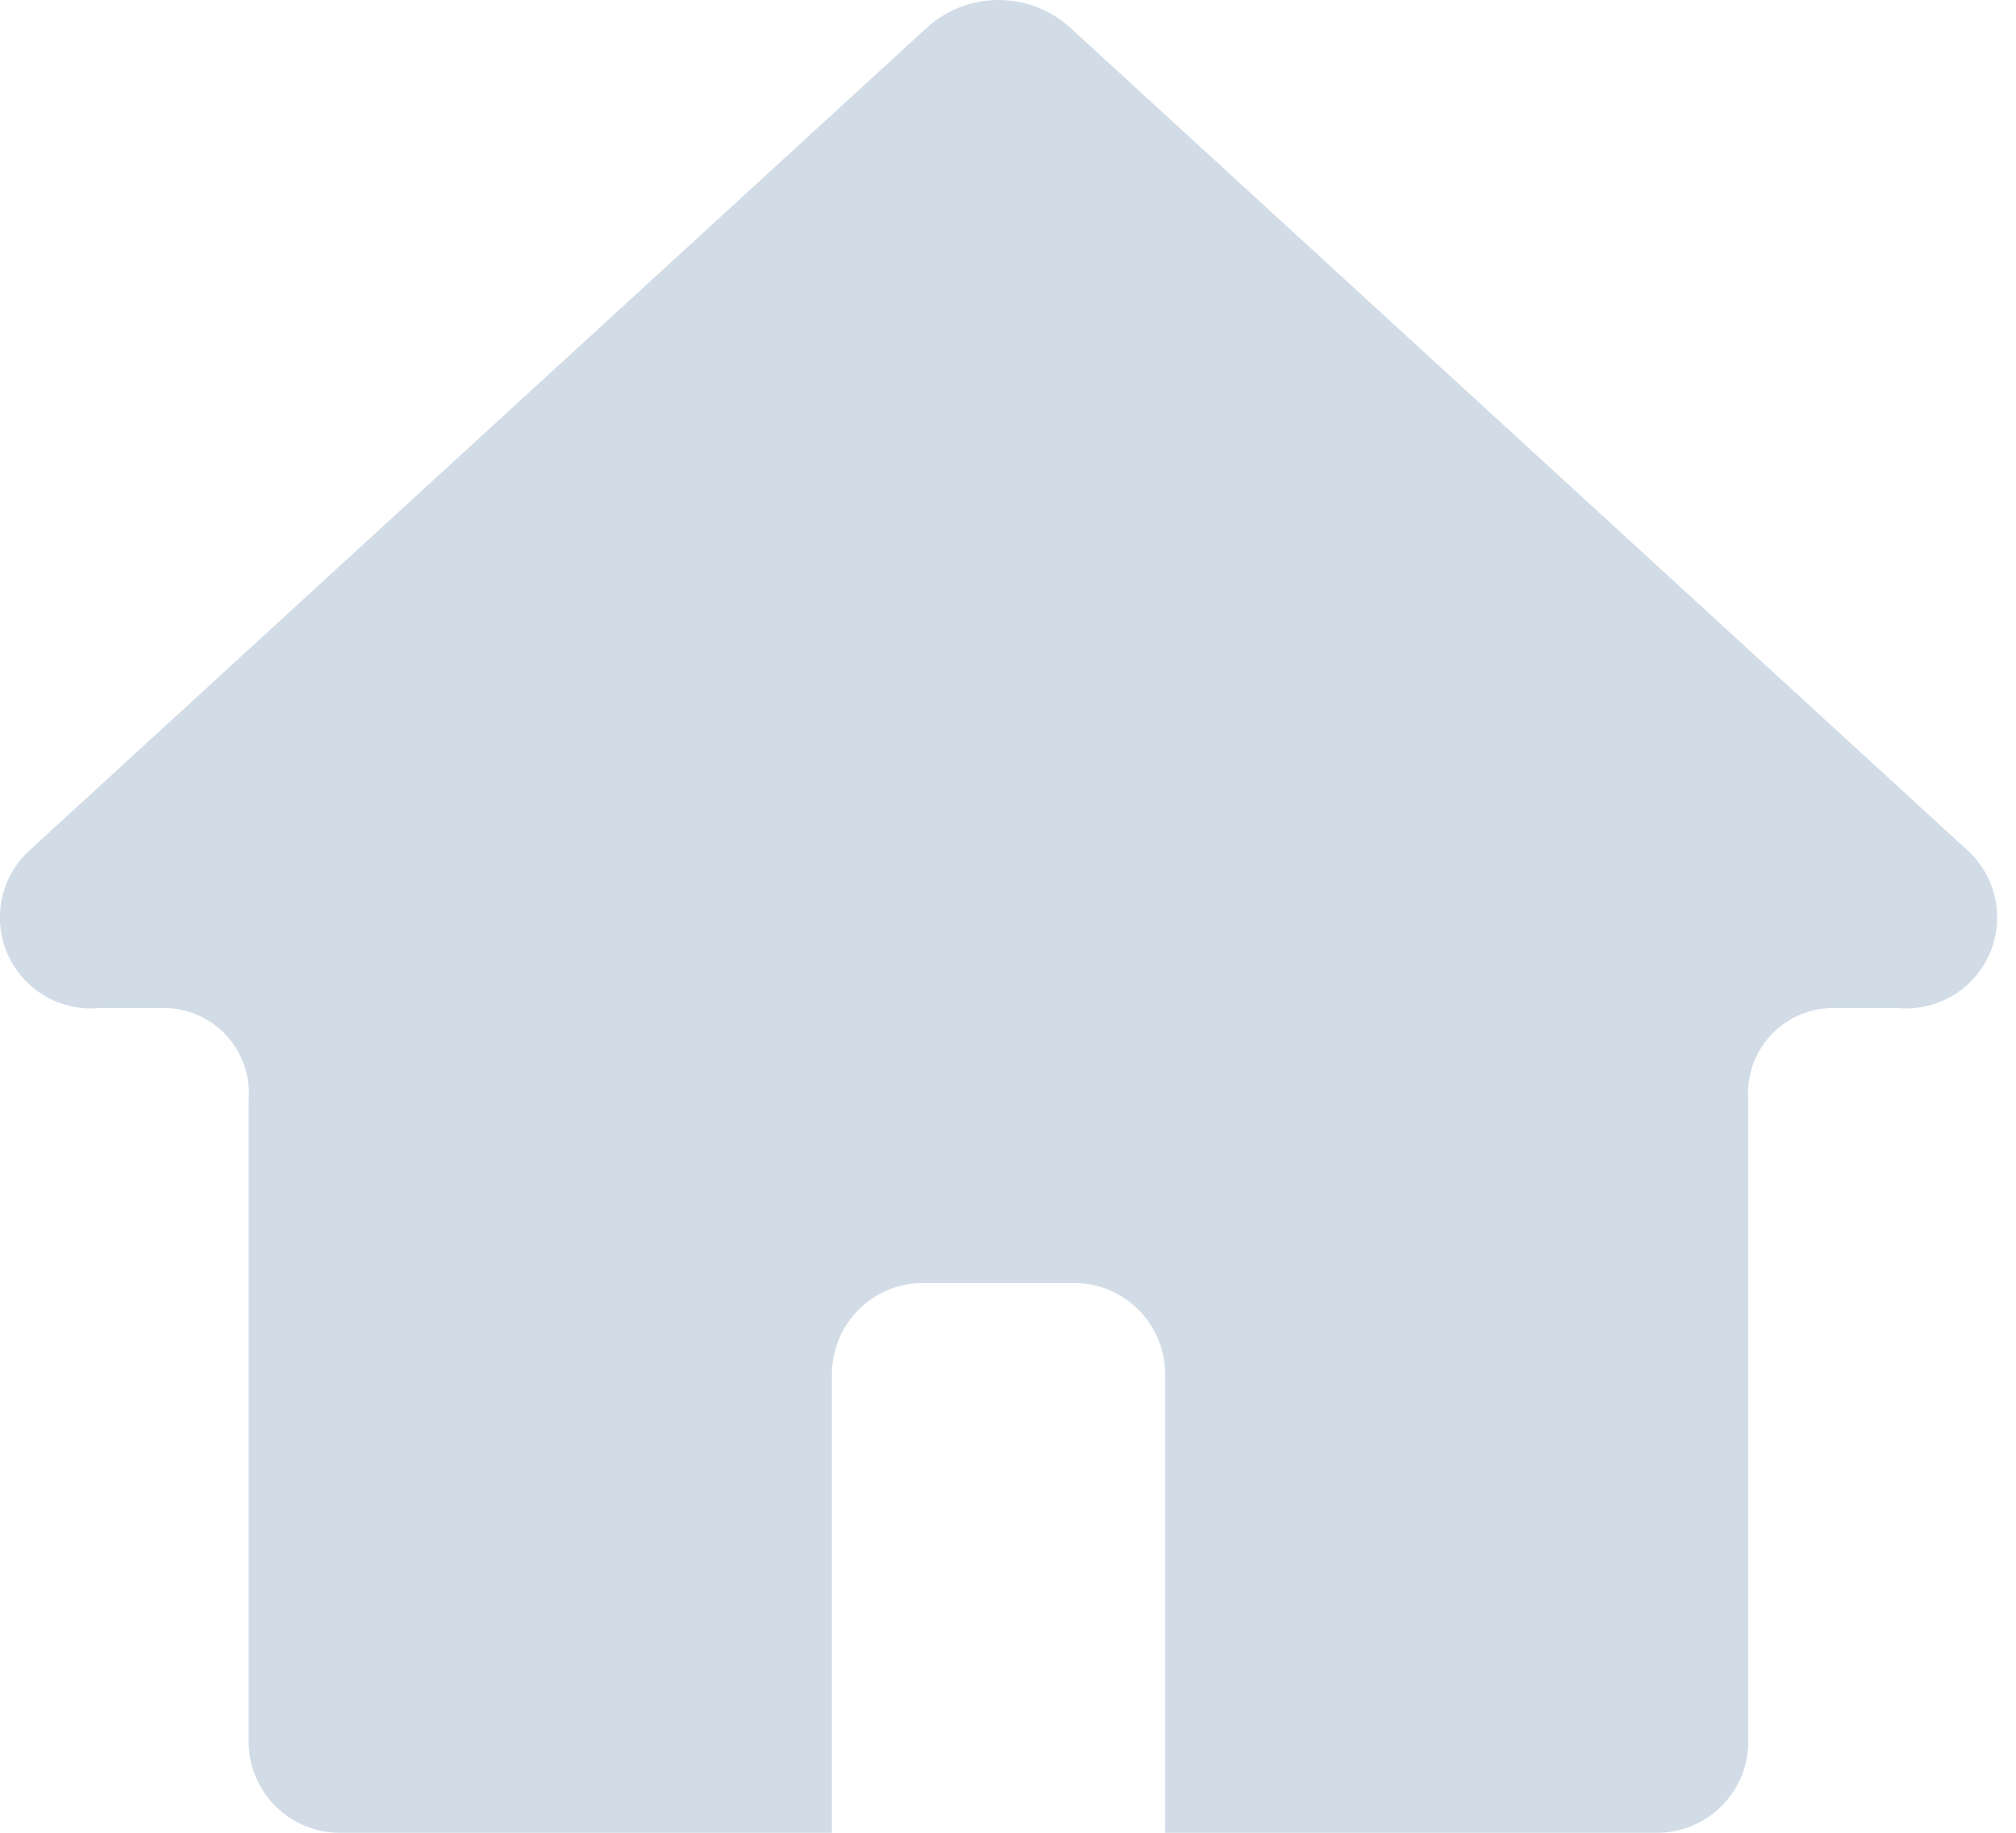 <svg xmlns="http://www.w3.org/2000/svg" width="33" height="30" viewBox="0 0 33 30">
    <path fill="#D1DCE7" fill-rule="nonzero" d="M16.345 21h1.24a1.494 1.494 0 0 1 1.487 1.5V30h8.058a1.494 1.494 0 0 0 1.488-1.5V18a1.394 1.394 0 0 1 1.364-1.5h1.088a1.488 1.488 0 0 0 1.157-2.562L17.502.438a1.748 1.748 0 0 0-2.314 0L.463 13.938A1.488 1.488 0 0 0 1.62 16.5h1.088A1.394 1.394 0 0 1 4.07 18v10.5A1.494 1.494 0 0 0 5.56 30h8.058v-7.5a1.494 1.494 0 0 1 1.488-1.5h1.24z"/>
</svg>
